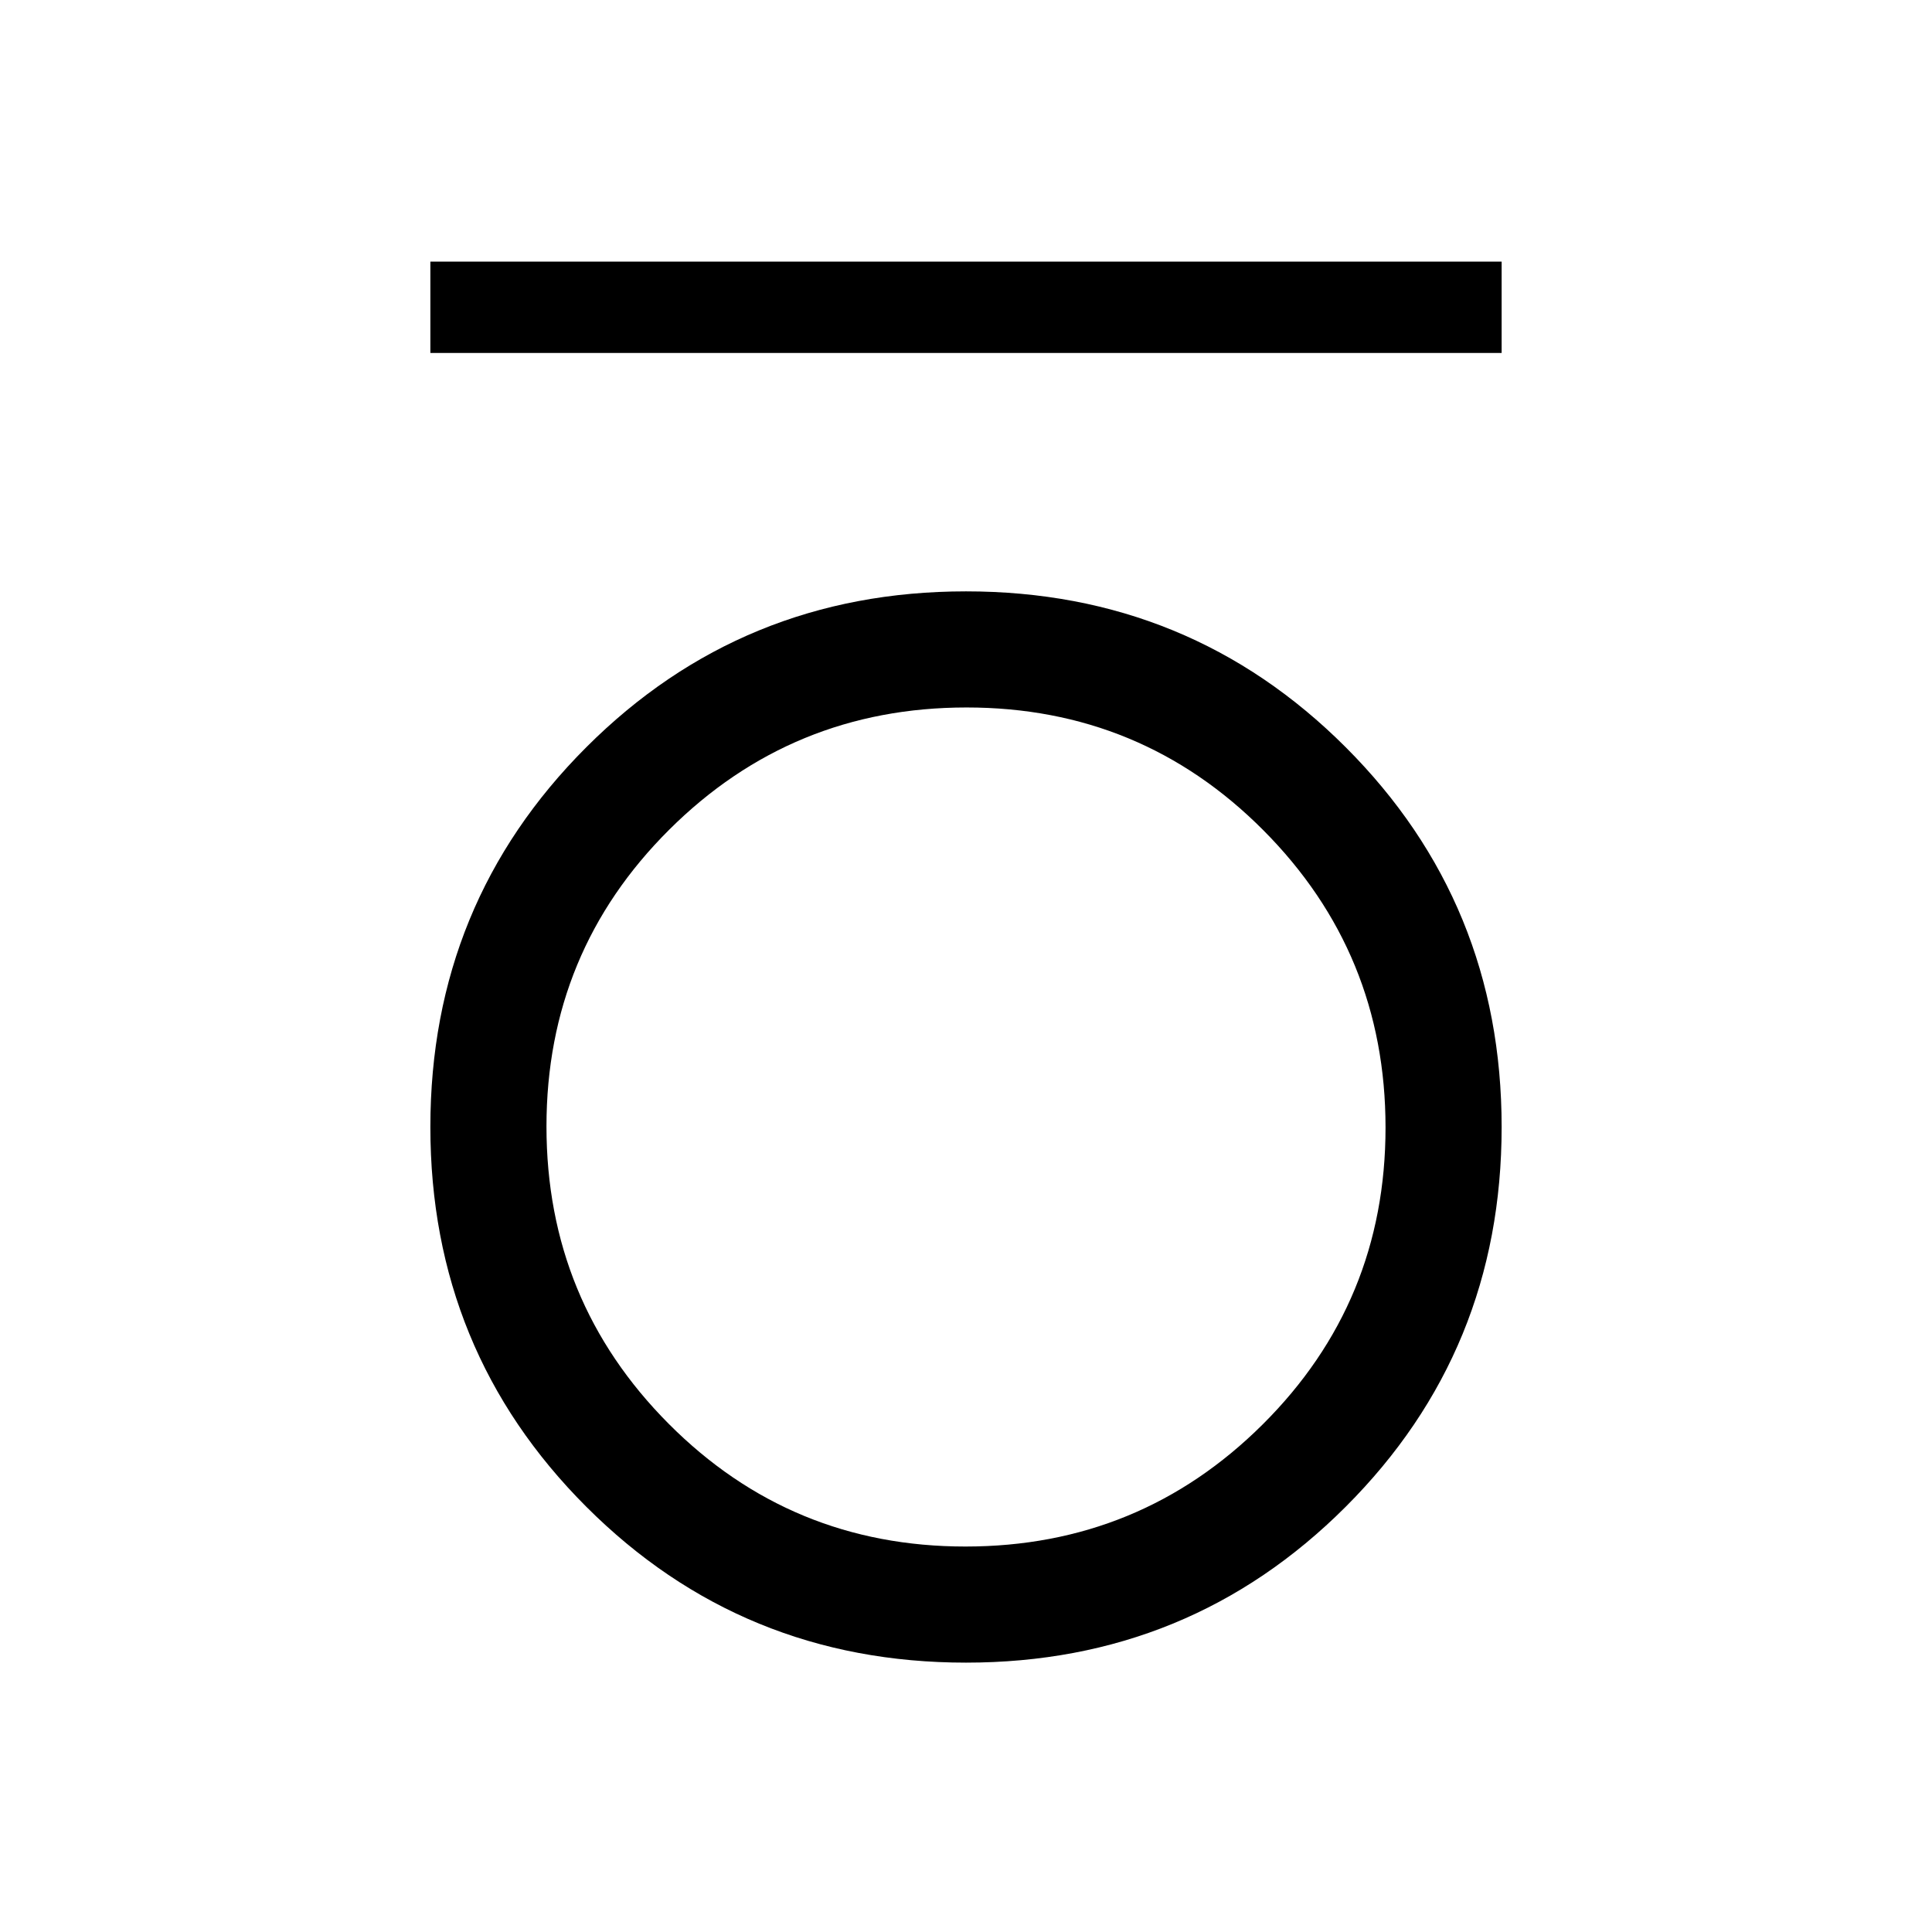 <svg xmlns="http://www.w3.org/2000/svg" width="48" height="48" viewBox="0 -960 960 960"><path d="M213.847-784.616v-45.383h532.306v45.383H213.847Zm266.141 650.769q-111.218 0-188.68-77.473-77.461-77.473-77.461-188.692 0-111.218 77.473-188.68 77.473-77.461 188.692-77.461 111.218 0 188.68 77.473 77.461 77.473 77.461 188.692 0 111.218-77.473 188.68-77.473 77.461-188.692 77.461Zm-.269-57.691q86.743 0 147.743-60.719 61-60.72 61-147.462 0-86.743-60.719-147.743-60.72-61-147.462-61-86.743 0-147.743 60.719-61 60.72-61 147.462 0 86.743 60.719 147.743 60.72 61 147.462 61Z"/></svg>